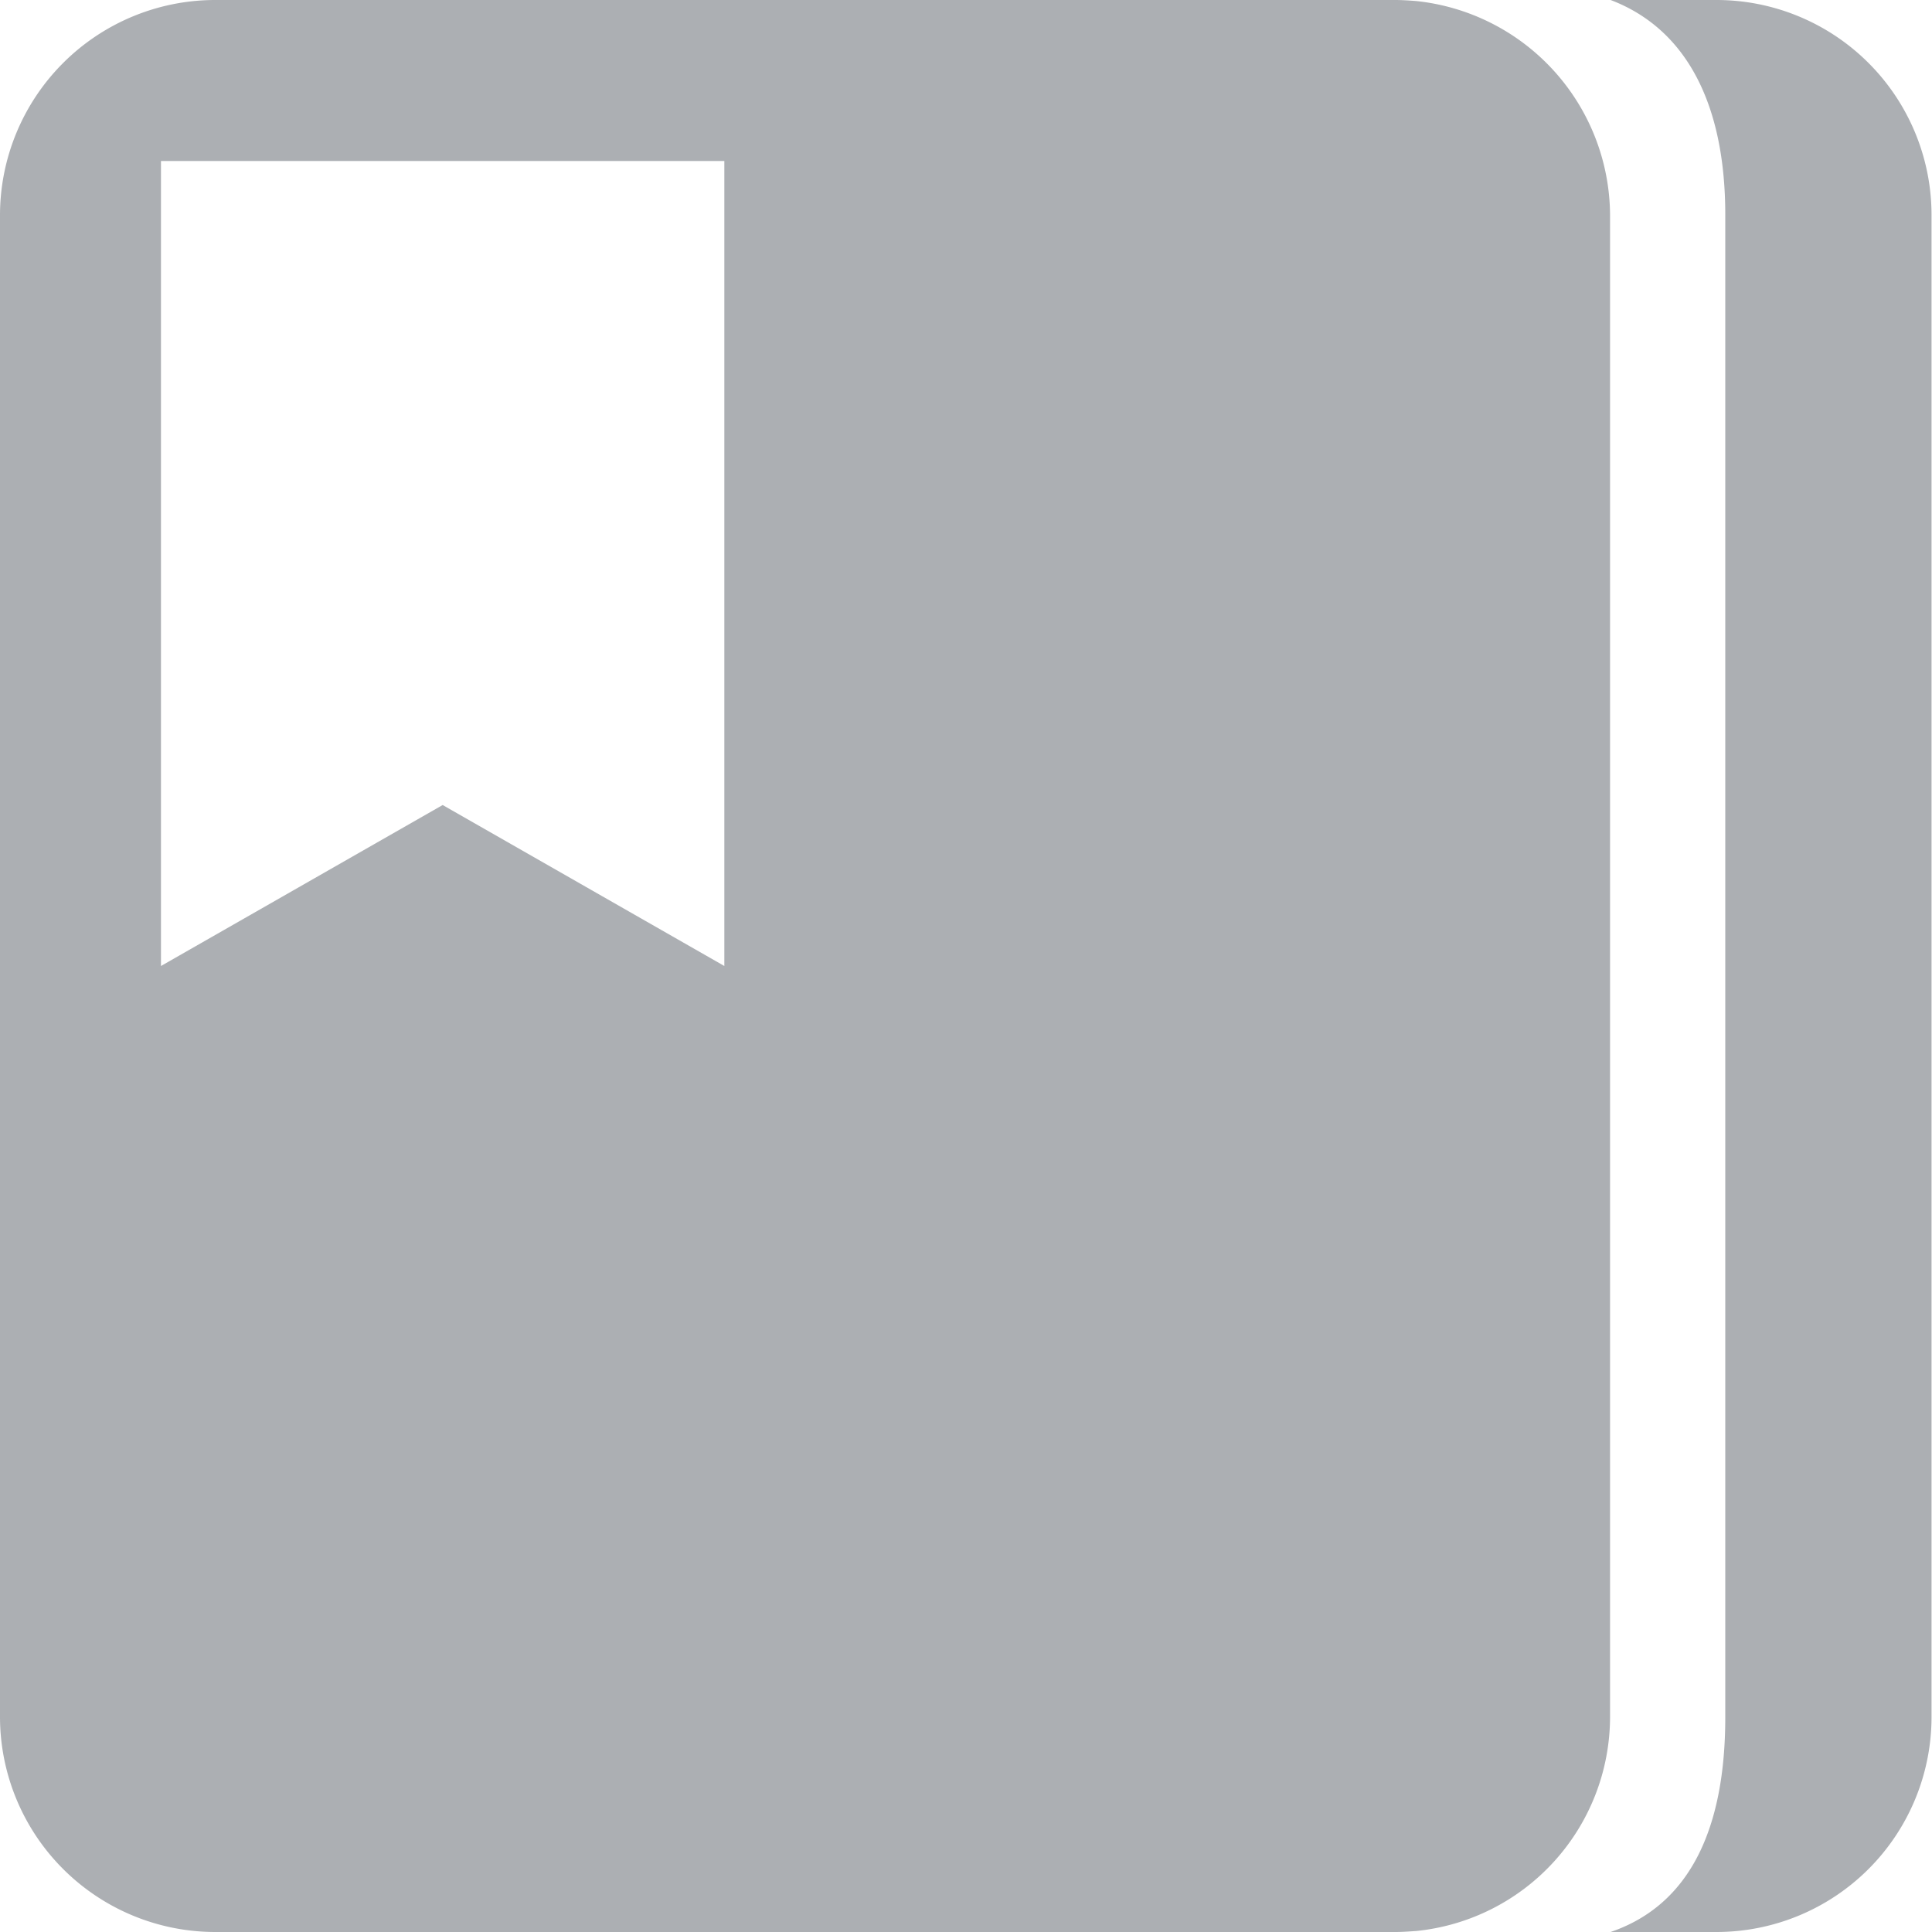 <svg xmlns="http://www.w3.org/2000/svg" width="25" height="25" viewBox="0 0 25 25">
  <defs>
    <style>
      .cls-1 {
        fill: none;
      }

      .cls-2 {
        fill: #acafb3;
      }
    </style>
  </defs>
  <g id="reading" transform="translate(0 0.335)">
    <rect id="Rectangle_23" data-name="Rectangle 23" class="cls-1" width="25" height="24.329"/>
    <path id="md-bookmarks" class="cls-2" d="M86.208,64H84.841c.976.371,1.484,1.341,1.484,2.779V86.221c0,1.438-.456,2.428-1.484,2.779h1.367a2.783,2.783,0,0,0,2.786-2.779V66.779A2.783,2.783,0,0,0,86.208,64Zm-3.886.013c-.091-.007-.182-.013-.273-.013H66.779A2.786,2.786,0,0,0,64,66.779V86.221A2.786,2.786,0,0,0,66.779,89H82.055c.091,0,.182-.007.273-.013a2.788,2.788,0,0,0,2.506-2.766V66.779A2.8,2.8,0,0,0,82.322,64.013ZM73.373,76.5l-3.645-2.083L66.083,76.5V66.083h7.29Z" transform="translate(-64 -64.335)"/>
  </g>
</svg>

